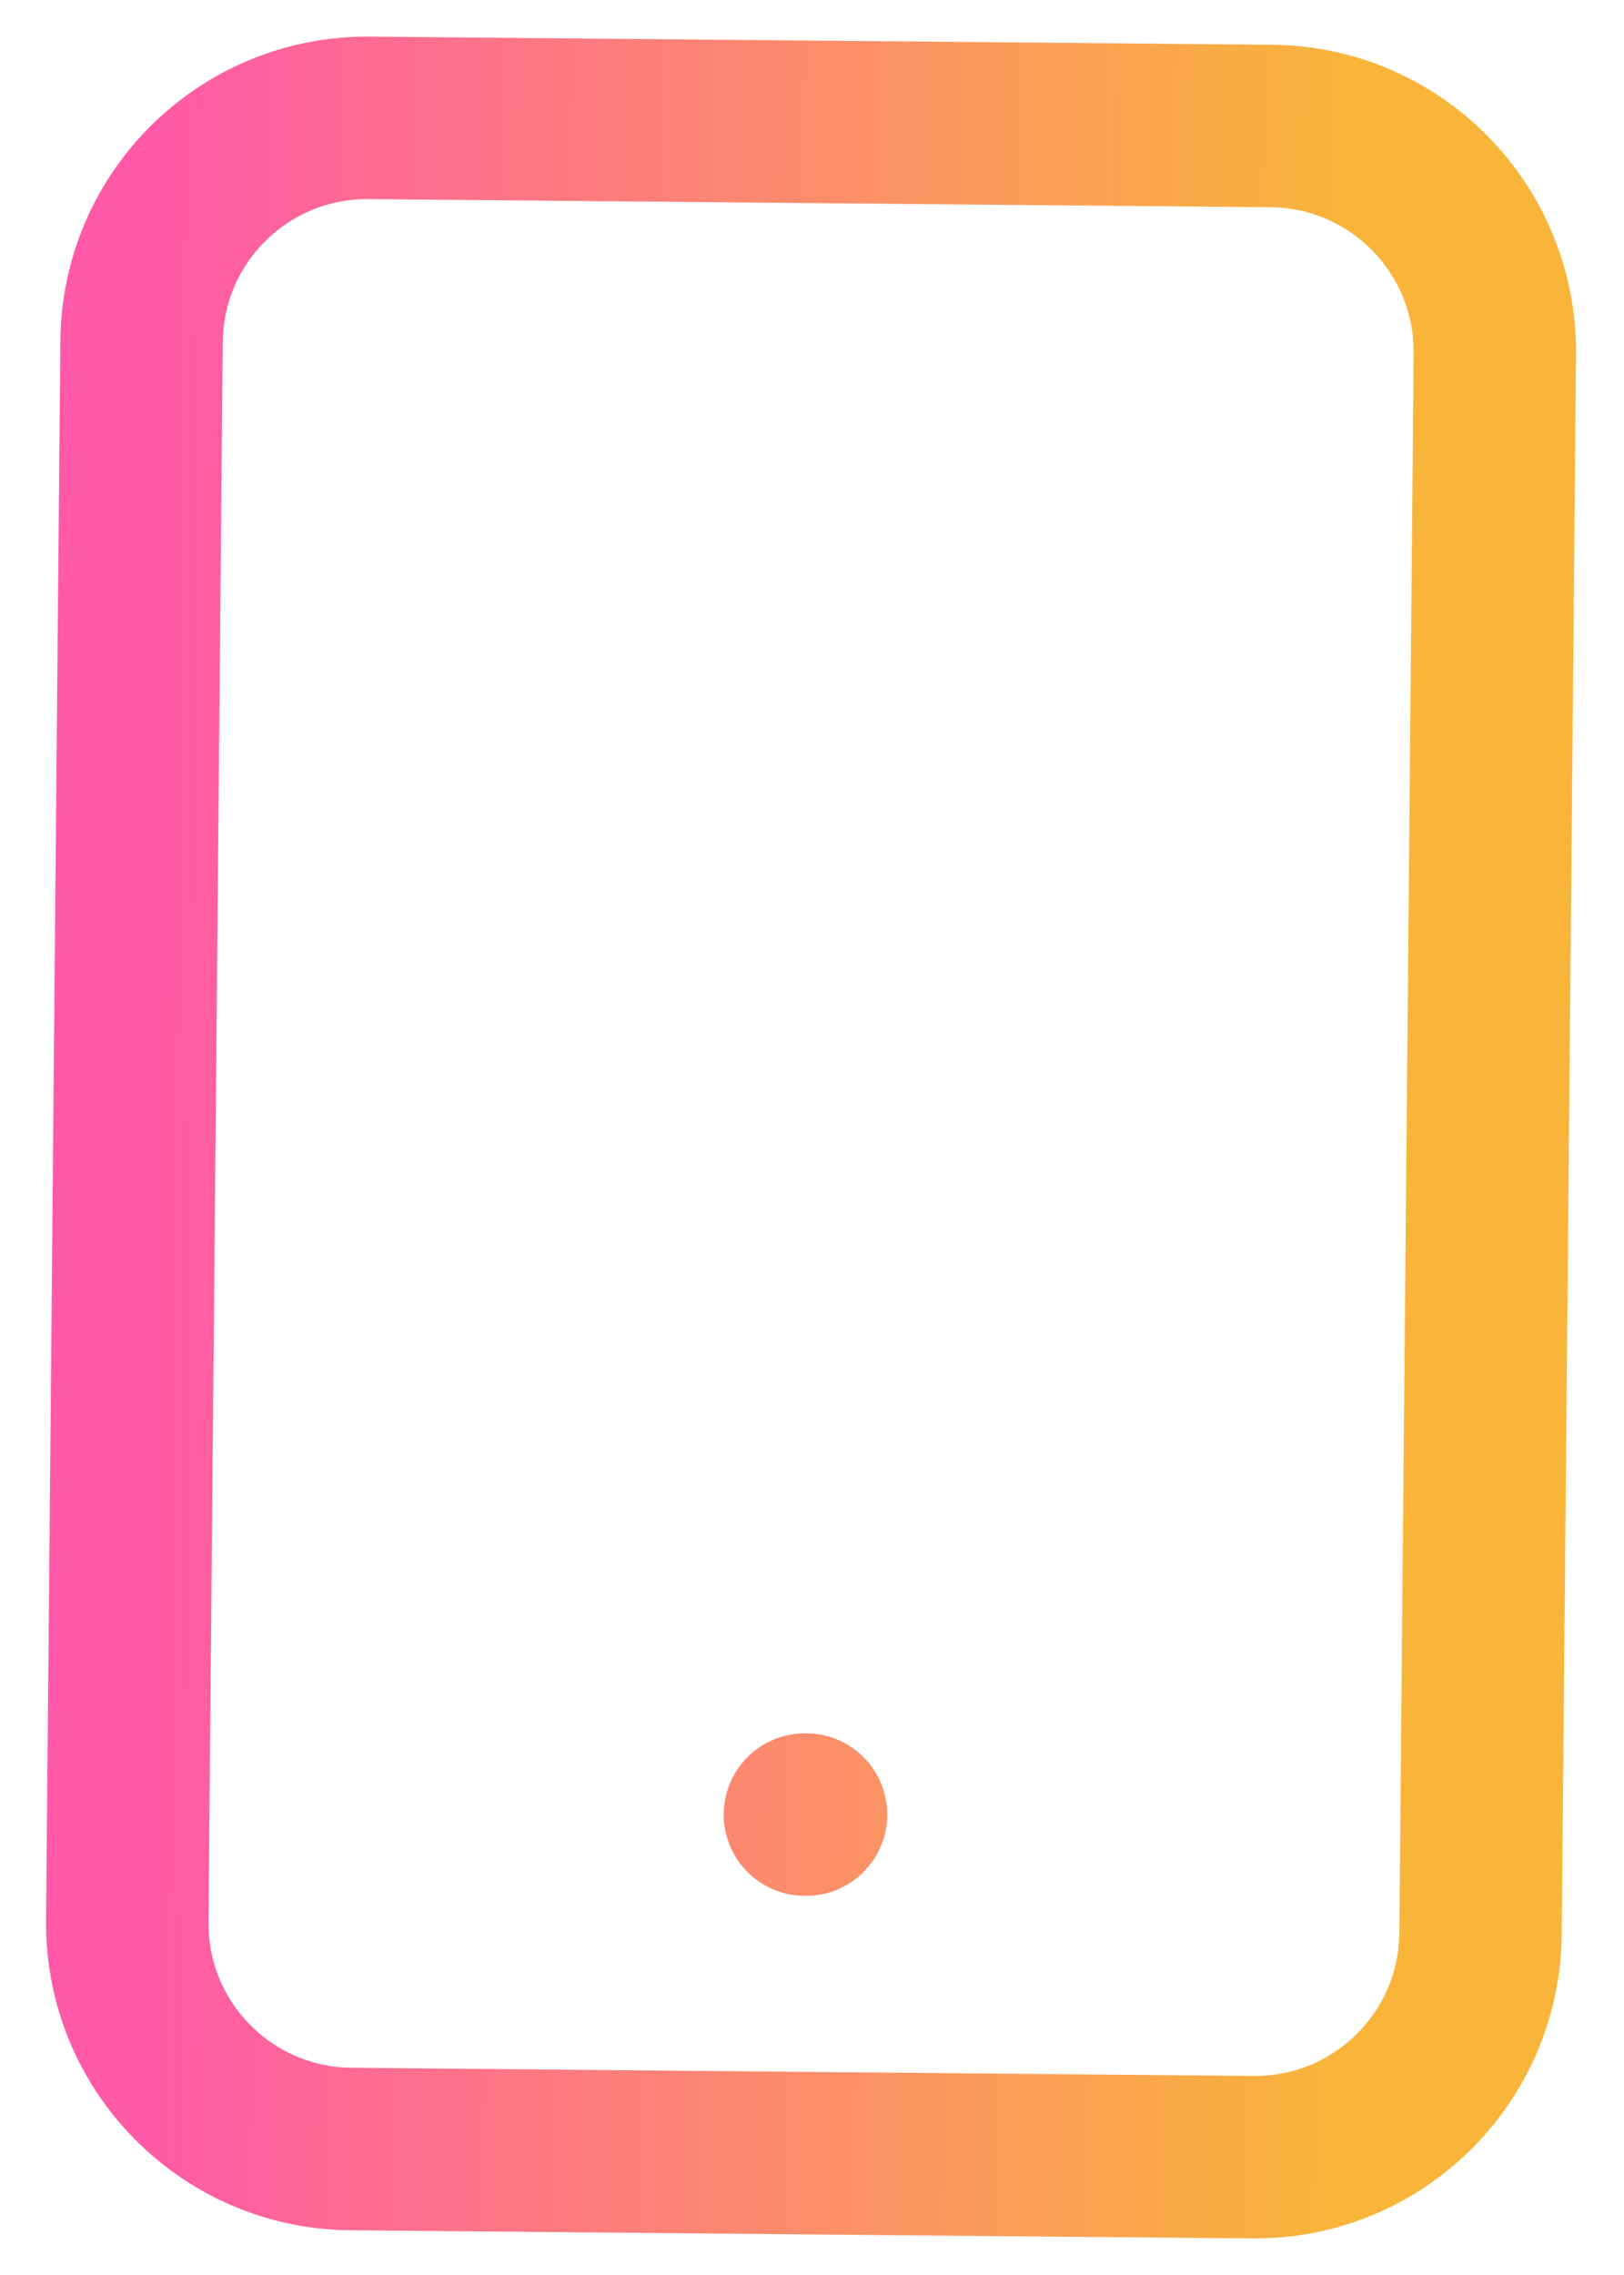 <svg width="30" height="42" viewBox="0 0 30 42" fill="none" xmlns="http://www.w3.org/2000/svg">
<path d="M14.869 33.5L14.89 33.5M6.479 39.674L23.145 39.825C25.447 39.846 27.329 37.997 27.35 35.696L27.614 6.531C27.634 4.229 25.786 2.347 23.485 2.326L6.819 2.176C4.518 2.155 2.635 4.003 2.615 6.304L2.351 35.47C2.33 37.771 4.178 39.653 6.479 39.674Z" stroke="url(#paint0_linear_402_120)" stroke-width="3" stroke-linecap="round" stroke-linejoin="round"/>
<defs>
<linearGradient id="paint0_linear_402_120" x1="24.778" y1="21.089" x2="2.483" y2="20.887" gradientUnits="userSpaceOnUse">
<stop stop-color="#F9B53A"/>
<stop offset="1" stop-color="#FF59A8"/>
</linearGradient>
</defs>
</svg>
